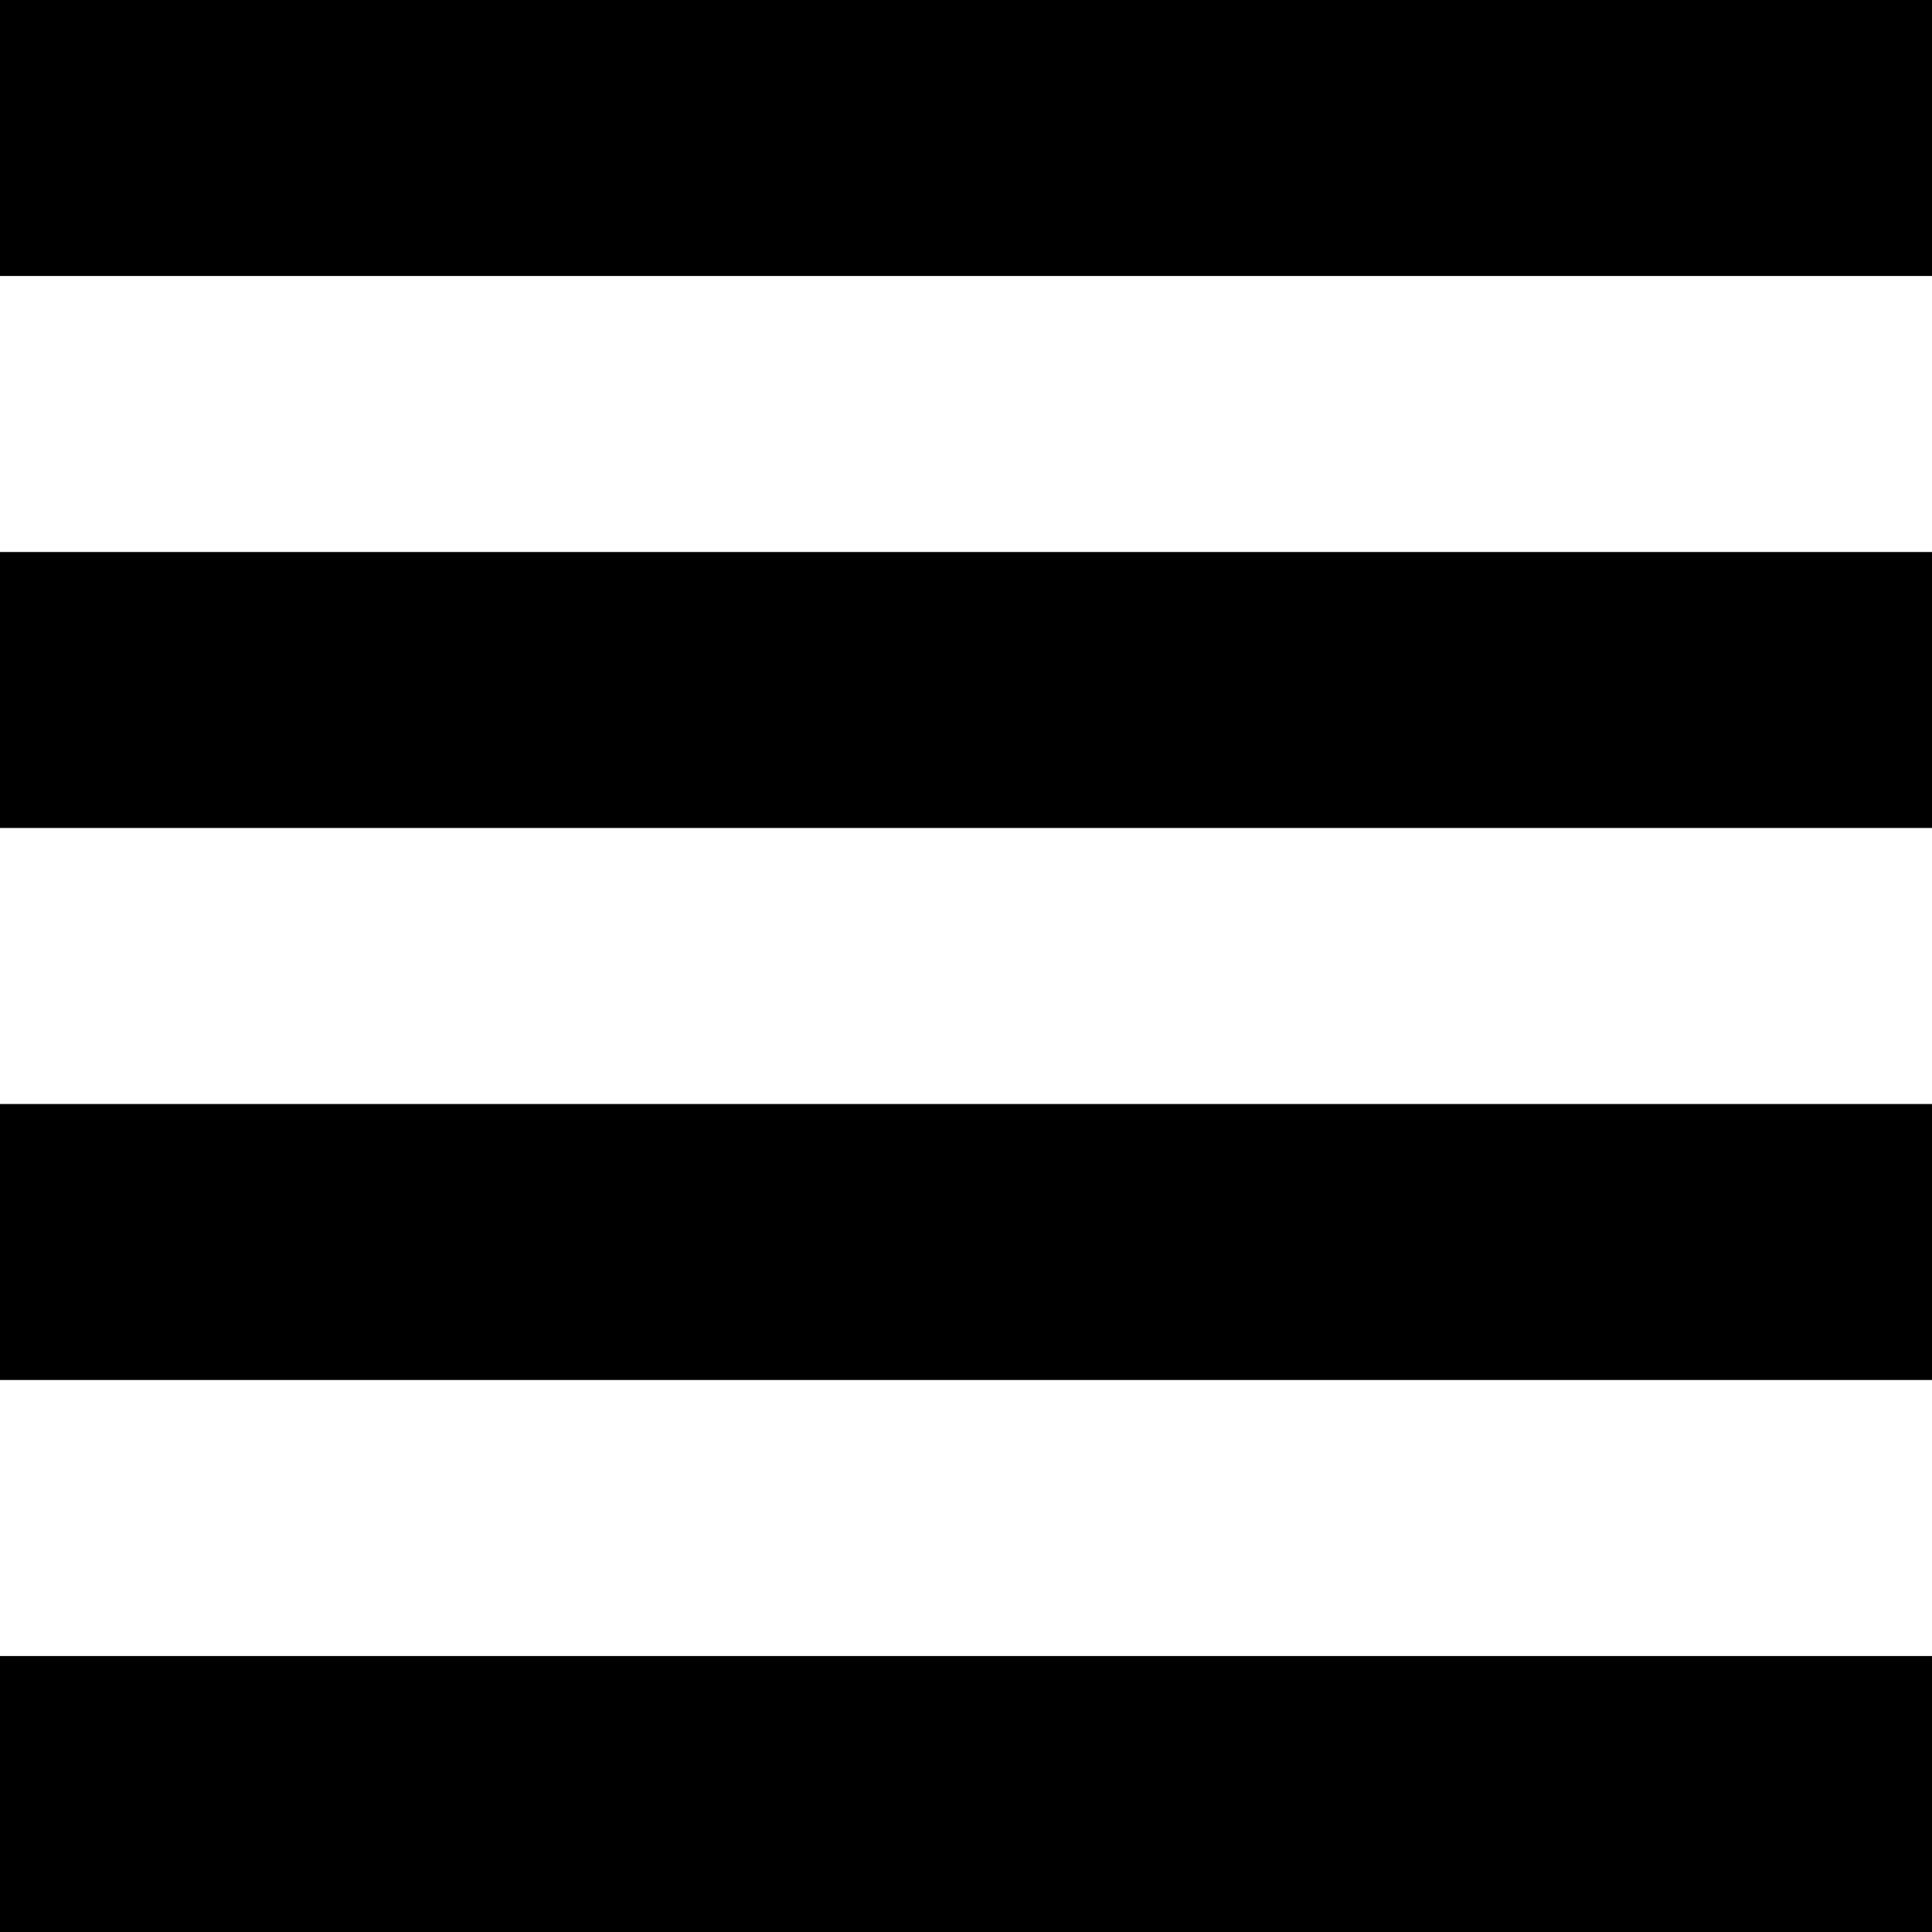 <svg width="39" height="39" viewBox="0 0 39 39" fill="none" xmlns="http://www.w3.org/2000/svg">
<path d="M0 27.857H39V22.286H0V27.857ZM0 39H39V33.429H0V39ZM0 16.714H39V11.143H0V16.714ZM0 0V5.571H39V0H0Z" fill="currentColor"/>
</svg>
